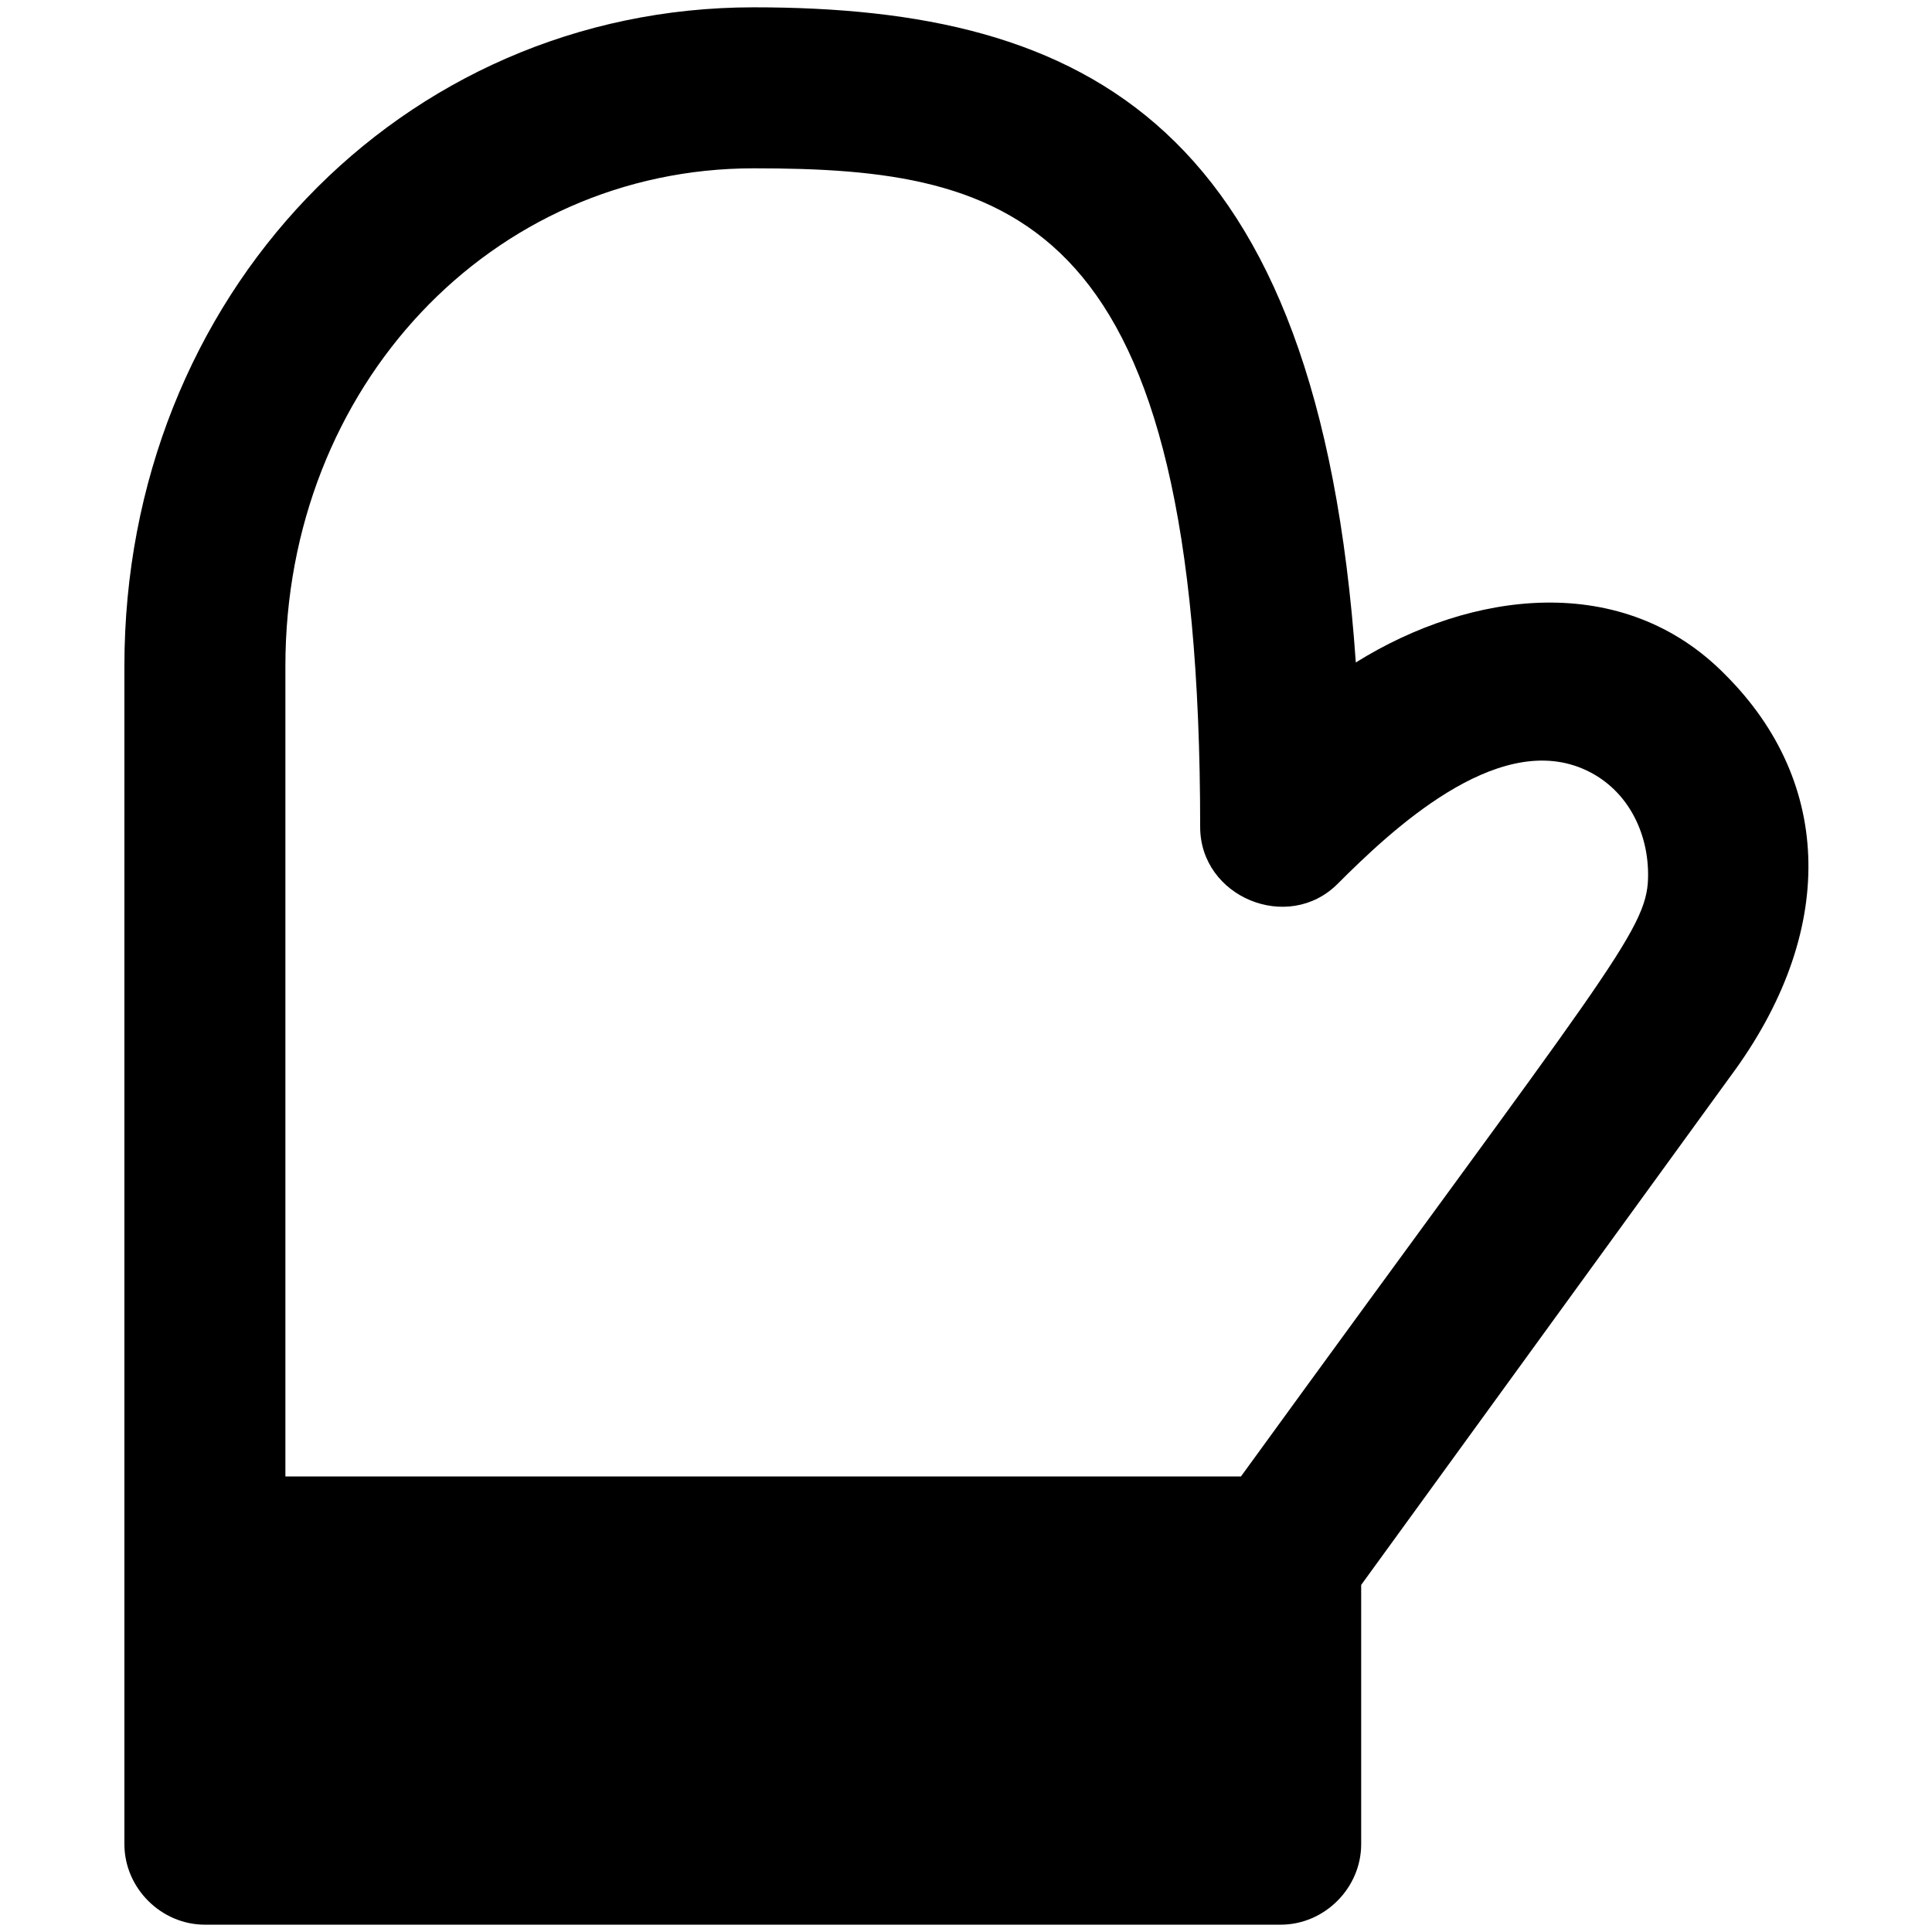 <svg viewBox="0 0 264 264" xmlns="http://www.w3.org/2000/svg">
    <path d="M27.999 263c-5.991 0-11-5.009-11-11V91c0-50.468 37.776-90 86-90 45.514 0 77.141 15.9 82.267 89.524 15.767-9.835 36.554-12.545 50.511 1.698 14.783 14.777 15.223 35.278.655 54.885l-50.433 69.465V252c0 5.991-5.009 11-11 11zm141.57-61.245c49.868-68.685 55.444-74.5 55.631-81.755.163-6.327-2.936-12.443-8.983-14.982-11.894-4.995-26.15 8.47-33.441 15.761-6.774 6.773-18.778 1.8-18.778-7.779 0-83.544-25.282-90-61-90-35.888 0-64 29.869-64 68v110.755z"/>
</svg>
